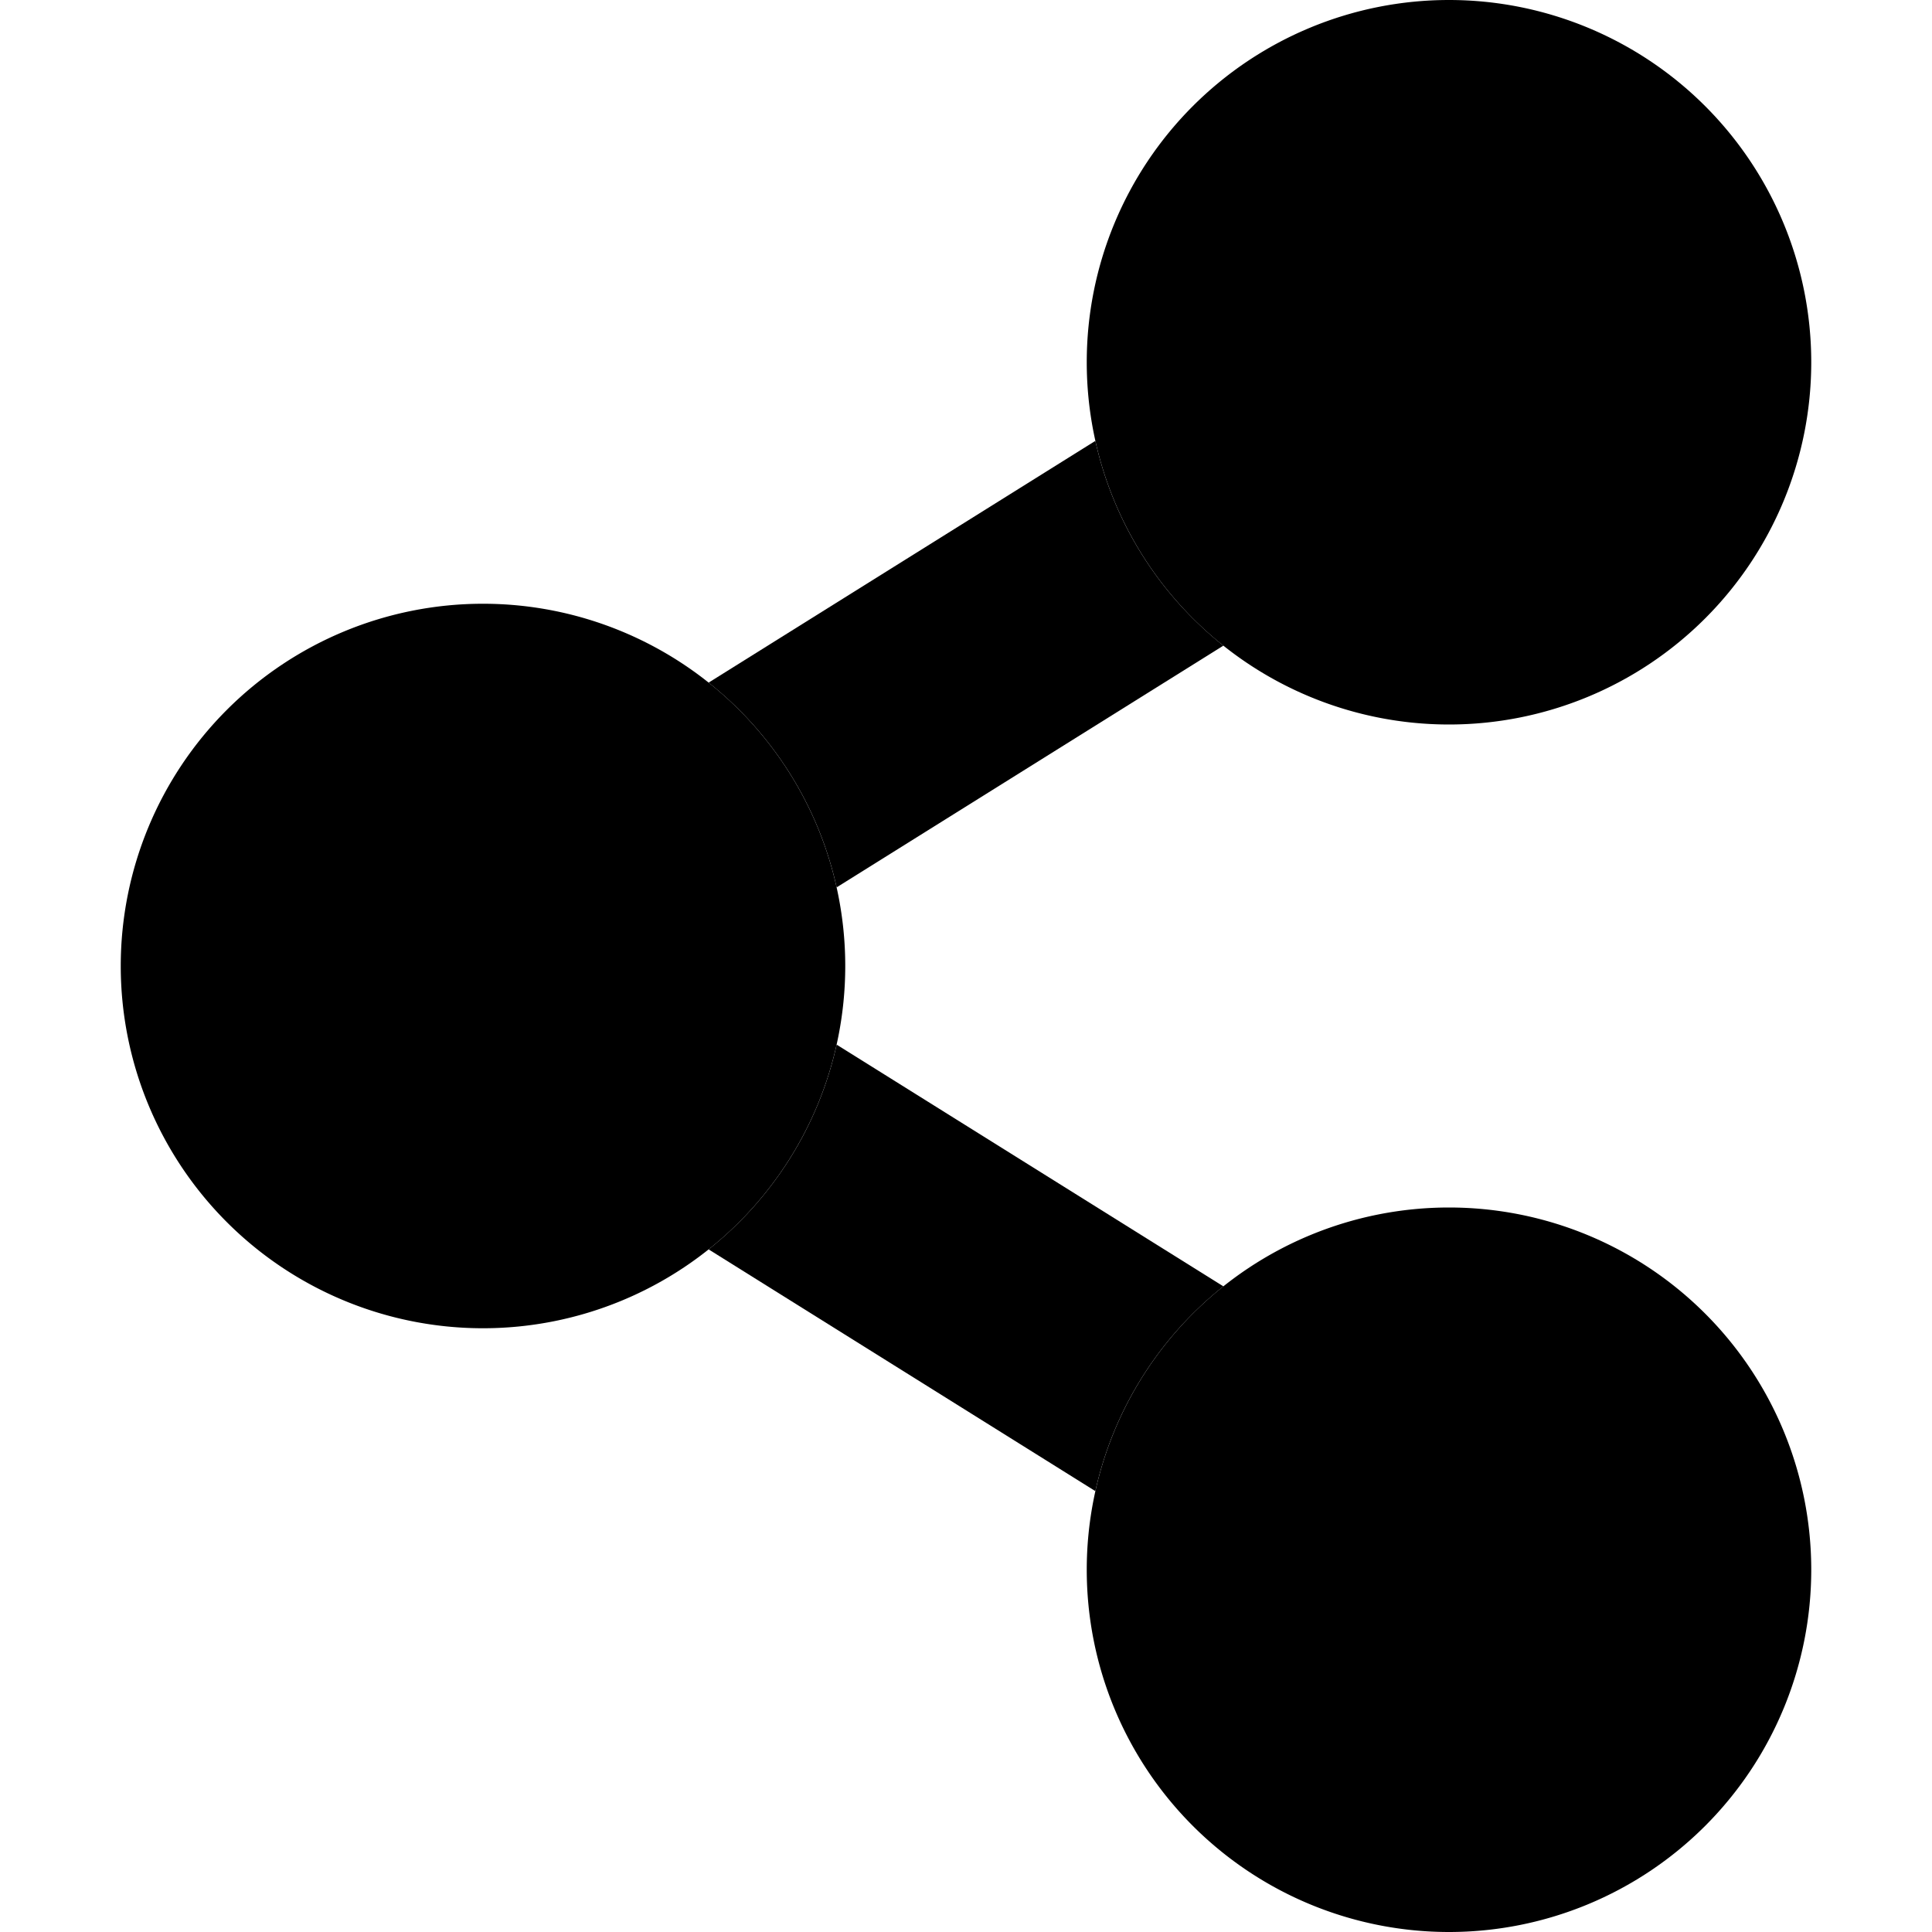 <svg width="16" height="16" aria-labelledby="share" aria-hidden="true" focusable="false" data-prefix="fad" data-icon="share-alt" role="img" xmlns="http://www.w3.org/2000/svg" viewBox="0 0 448 512" data-fa-i2svg=""><g class="fa-group"><path fill="currentColor" d="M155.79 180.9l102.49-64.06a95.93 95.93 0 0 0 33.93 54.26l-102.49 64.06a95.93 95.93 0 0 0-33.93-54.26zm136.42 160l-102.49-64.06a95.93 95.93 0 0 1-33.93 54.26l102.49 64.06a95.93 95.93 0 0 1 33.93-54.26z"></path> <path fill="currentColor" d="M96 160a96 96 0 1 0 96 96 96 96 0 0 0-96-96zm256 32a96 96 0 1 0-96-96 96 96 0 0 0 96 96zm0 128a96 96 0 1 0 96 96 96 96 0 0 0-96-96z" class="fa-primary"></path></g></svg>